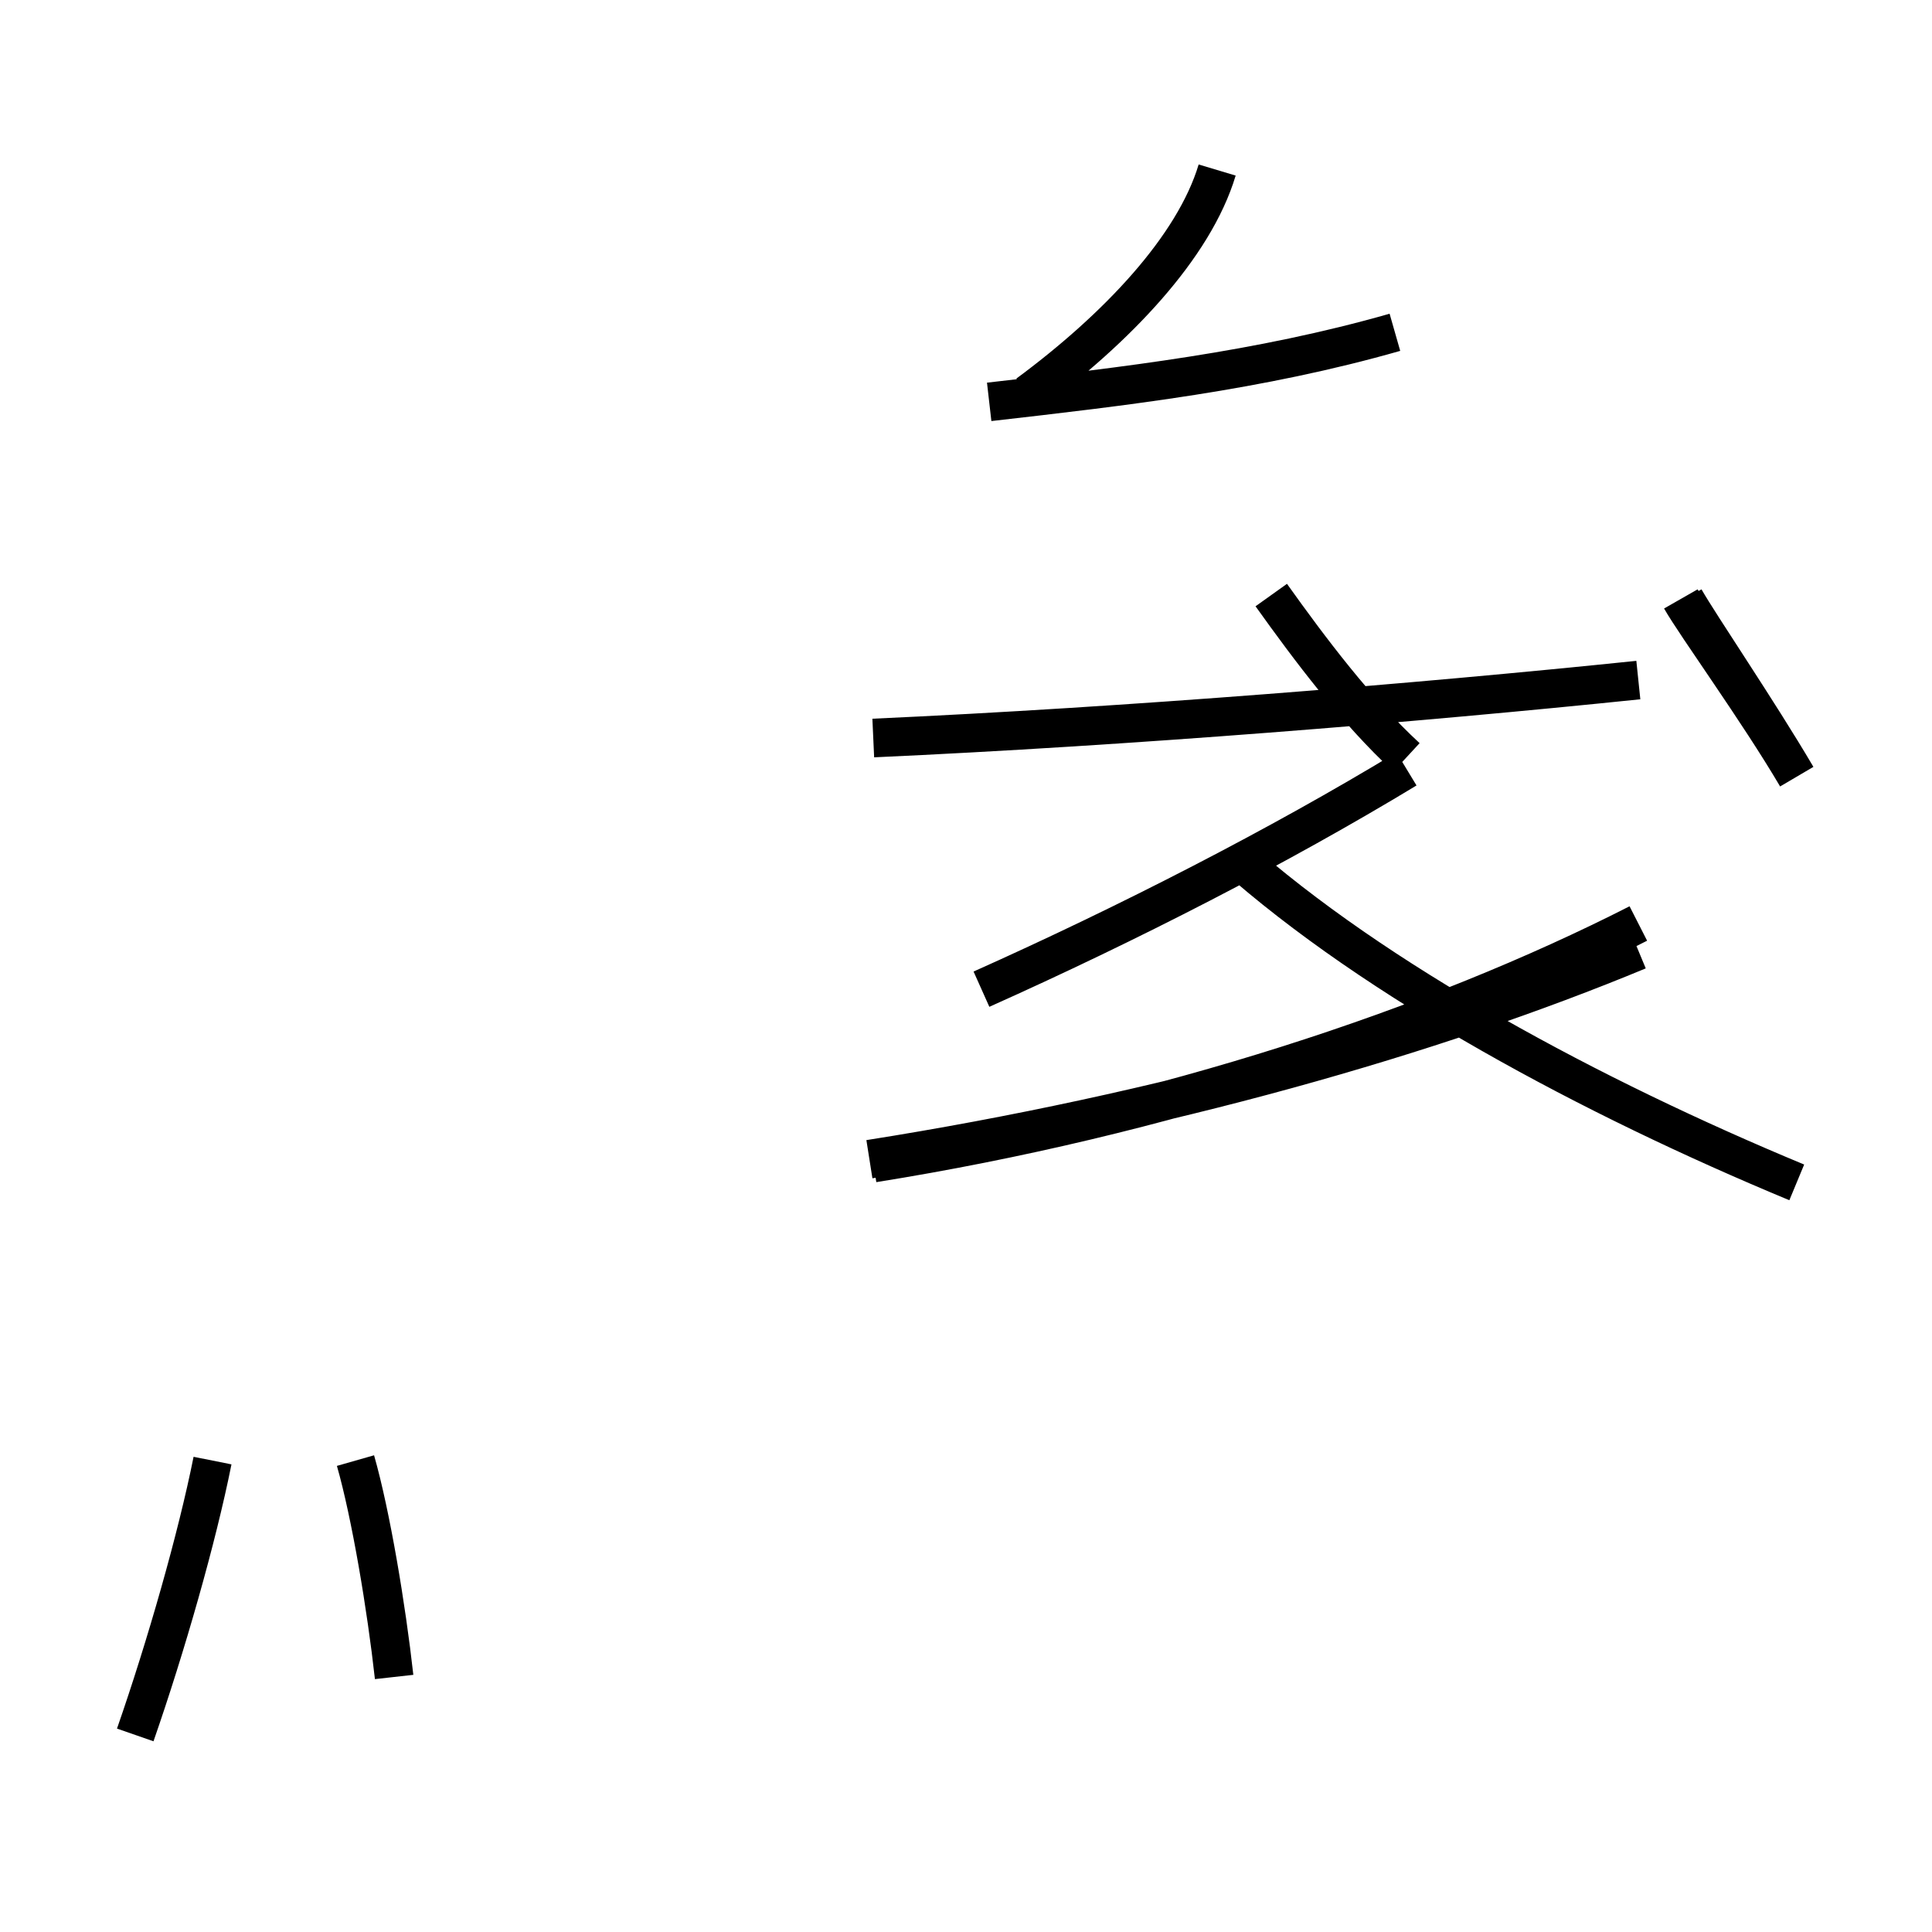 <?xml version='1.0' encoding='utf8'?>
<svg viewBox="0.0 -44.0 50.0 50.0" version="1.1" xmlns="http://www.w3.org/2000/svg">
<rect x="0.0" y="-44.0" width="50.0" height="50.0" fill="#808080" stroke="none"/>
<rect x="-1000" y="-1000" width="2000" height="2000" stroke="white" fill="white"/>
<g style="fill:none; stroke:#000000;  stroke-width:1">
<path d="M 3.5 -0.9 C 4.3 1.4 5.1 4.2 5.5 6.2 M 10.2 0.6 C 10.0 2.4 9.6 4.8 9.2 6.2 M 26.6 33.8 C 28.9 35.5 30.9 37.6 31.5 39.6 M 25.6 33.6 C 29.1 34.0 32.6 34.4 36.1 35.4 M 22.6 13.9 C 30.1 15.1 37.1 17.4 42.4 20.1 M 22.6 24.9 C 29.2 25.2 36.6 25.8 42.4 26.4 M 46.5 13.4 C 41.2 15.6 35.6 18.6 31.9 21.9 M 36.4 24.1 C 33.1 22.1 29.2 20.1 25.4 18.4 M 36.4 24.4 C 35.1 25.6 33.9 27.2 32.9 28.6 M 46.5 23.9 C 45.5 25.6 44.0 27.8 43.6 28.5 M 22.5 14.0 C 30.1 15.2 37.1 17.2 42.4 19.4 M 46.5 23.9 C 45.5 25.6 43.9 27.8 43.5 28.5" transform="scale(1, -1)" />
</g>
</svg>